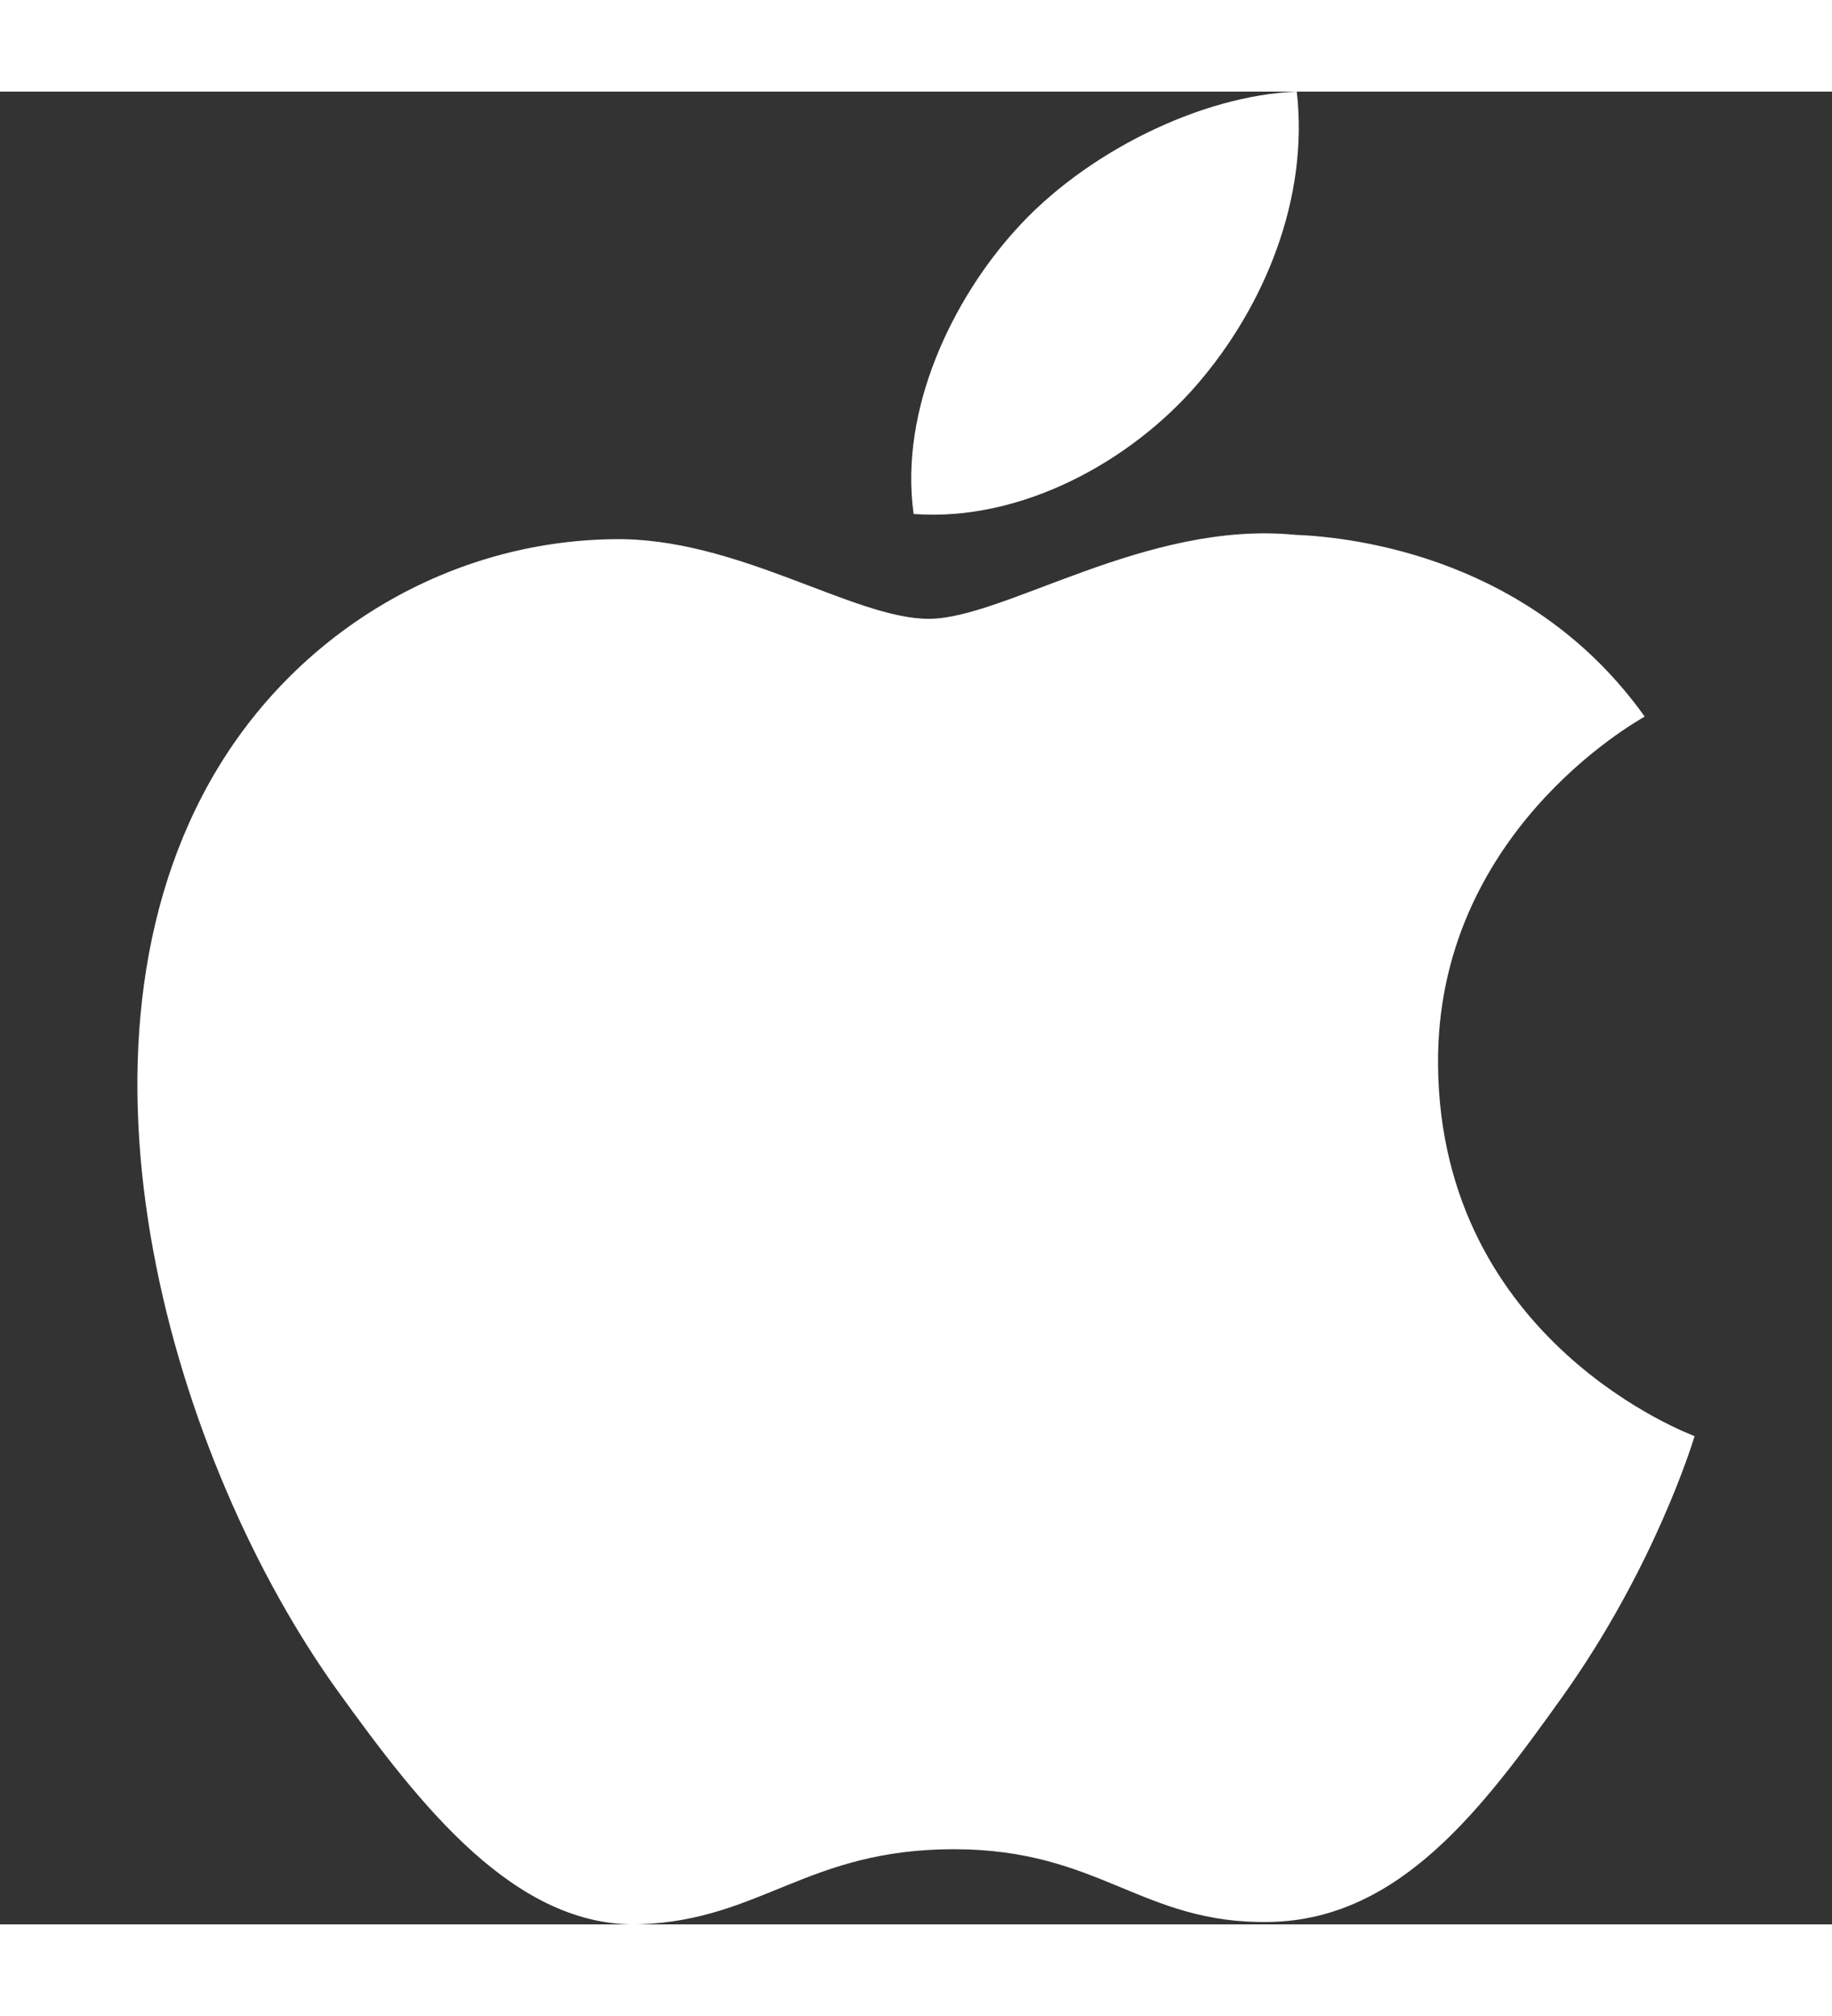                                 <svg width="20px" height="22px" viewBox="-1.5 0 20 20" version="1.1"
                                    xmlns="http://www.w3.org/2000/svg" xmlns:xlink="http://www.w3.org/1999/xlink"
                                    fill="#000000">
                                    <rect x="-1.5" y="0" width="20" height="20" fill="#333333" stroke="none"/>
                                    <g id="SVGRepo_bgCarrier" stroke-width="0"></g>
                                    <g id="SVGRepo_tracerCarrier" stroke-linecap="round" stroke-linejoin="round"></g>
                                    <g id="SVGRepo_iconCarrier">
                                        <title>apple [#173]</title>
                                        <desc>Created with Sketch.</desc>
                                        <defs> </defs>
                                        <g id="Page-1" stroke="none" stroke-width="1" fill="none" fill-rule="evenodd">
                                            <g id="Dribbble-Light-Preview"
                                                transform="translate(-102, -7439)" fill="#ffffff">
                                                <g id="icons" transform="translate(56, 160)">
                                                    <path
                                                        d="M57.571,7282.193 C58.3,7281.348 58.791,7280.171 58.657,7279 C57.606,7279.04 56.335,7279.671 55.582,7280.515 C54.905,7281.264 54.315,7282.461 54.474,7283.609 C55.646,7283.696 56.842,7283.039 57.571,7282.193 M60.199,7289.625 C60.228,7292.652 62.97,7293.659 63,7293.672 C62.978,7293.743 62.562,7295.107 61.556,7296.517 C60.685,7297.735 59.782,7298.948 58.36,7298.974 C56.962,7298.999 56.512,7298.18 54.913,7298.18 C53.316,7298.18 52.816,7298.948 51.494,7298.999 C50.12,7299.048 49.074,7297.681 48.197,7296.467 C46.403,7293.984 45.033,7289.45 46.873,7286.39 C47.788,7284.871 49.421,7283.908 51.194,7283.884 C52.542,7283.859 53.815,7284.753 54.639,7284.753 C55.464,7284.753 57.011,7283.678 58.637,7283.836 C59.317,7283.863 61.228,7284.099 62.455,7285.82 C62.356,7285.879 60.175,7287.095 60.199,7289.625"
                                                        id="apple-[#173]"> </path>
                                                </g>
                                            </g>
                                        </g>
                                    </g>
                                </svg>
